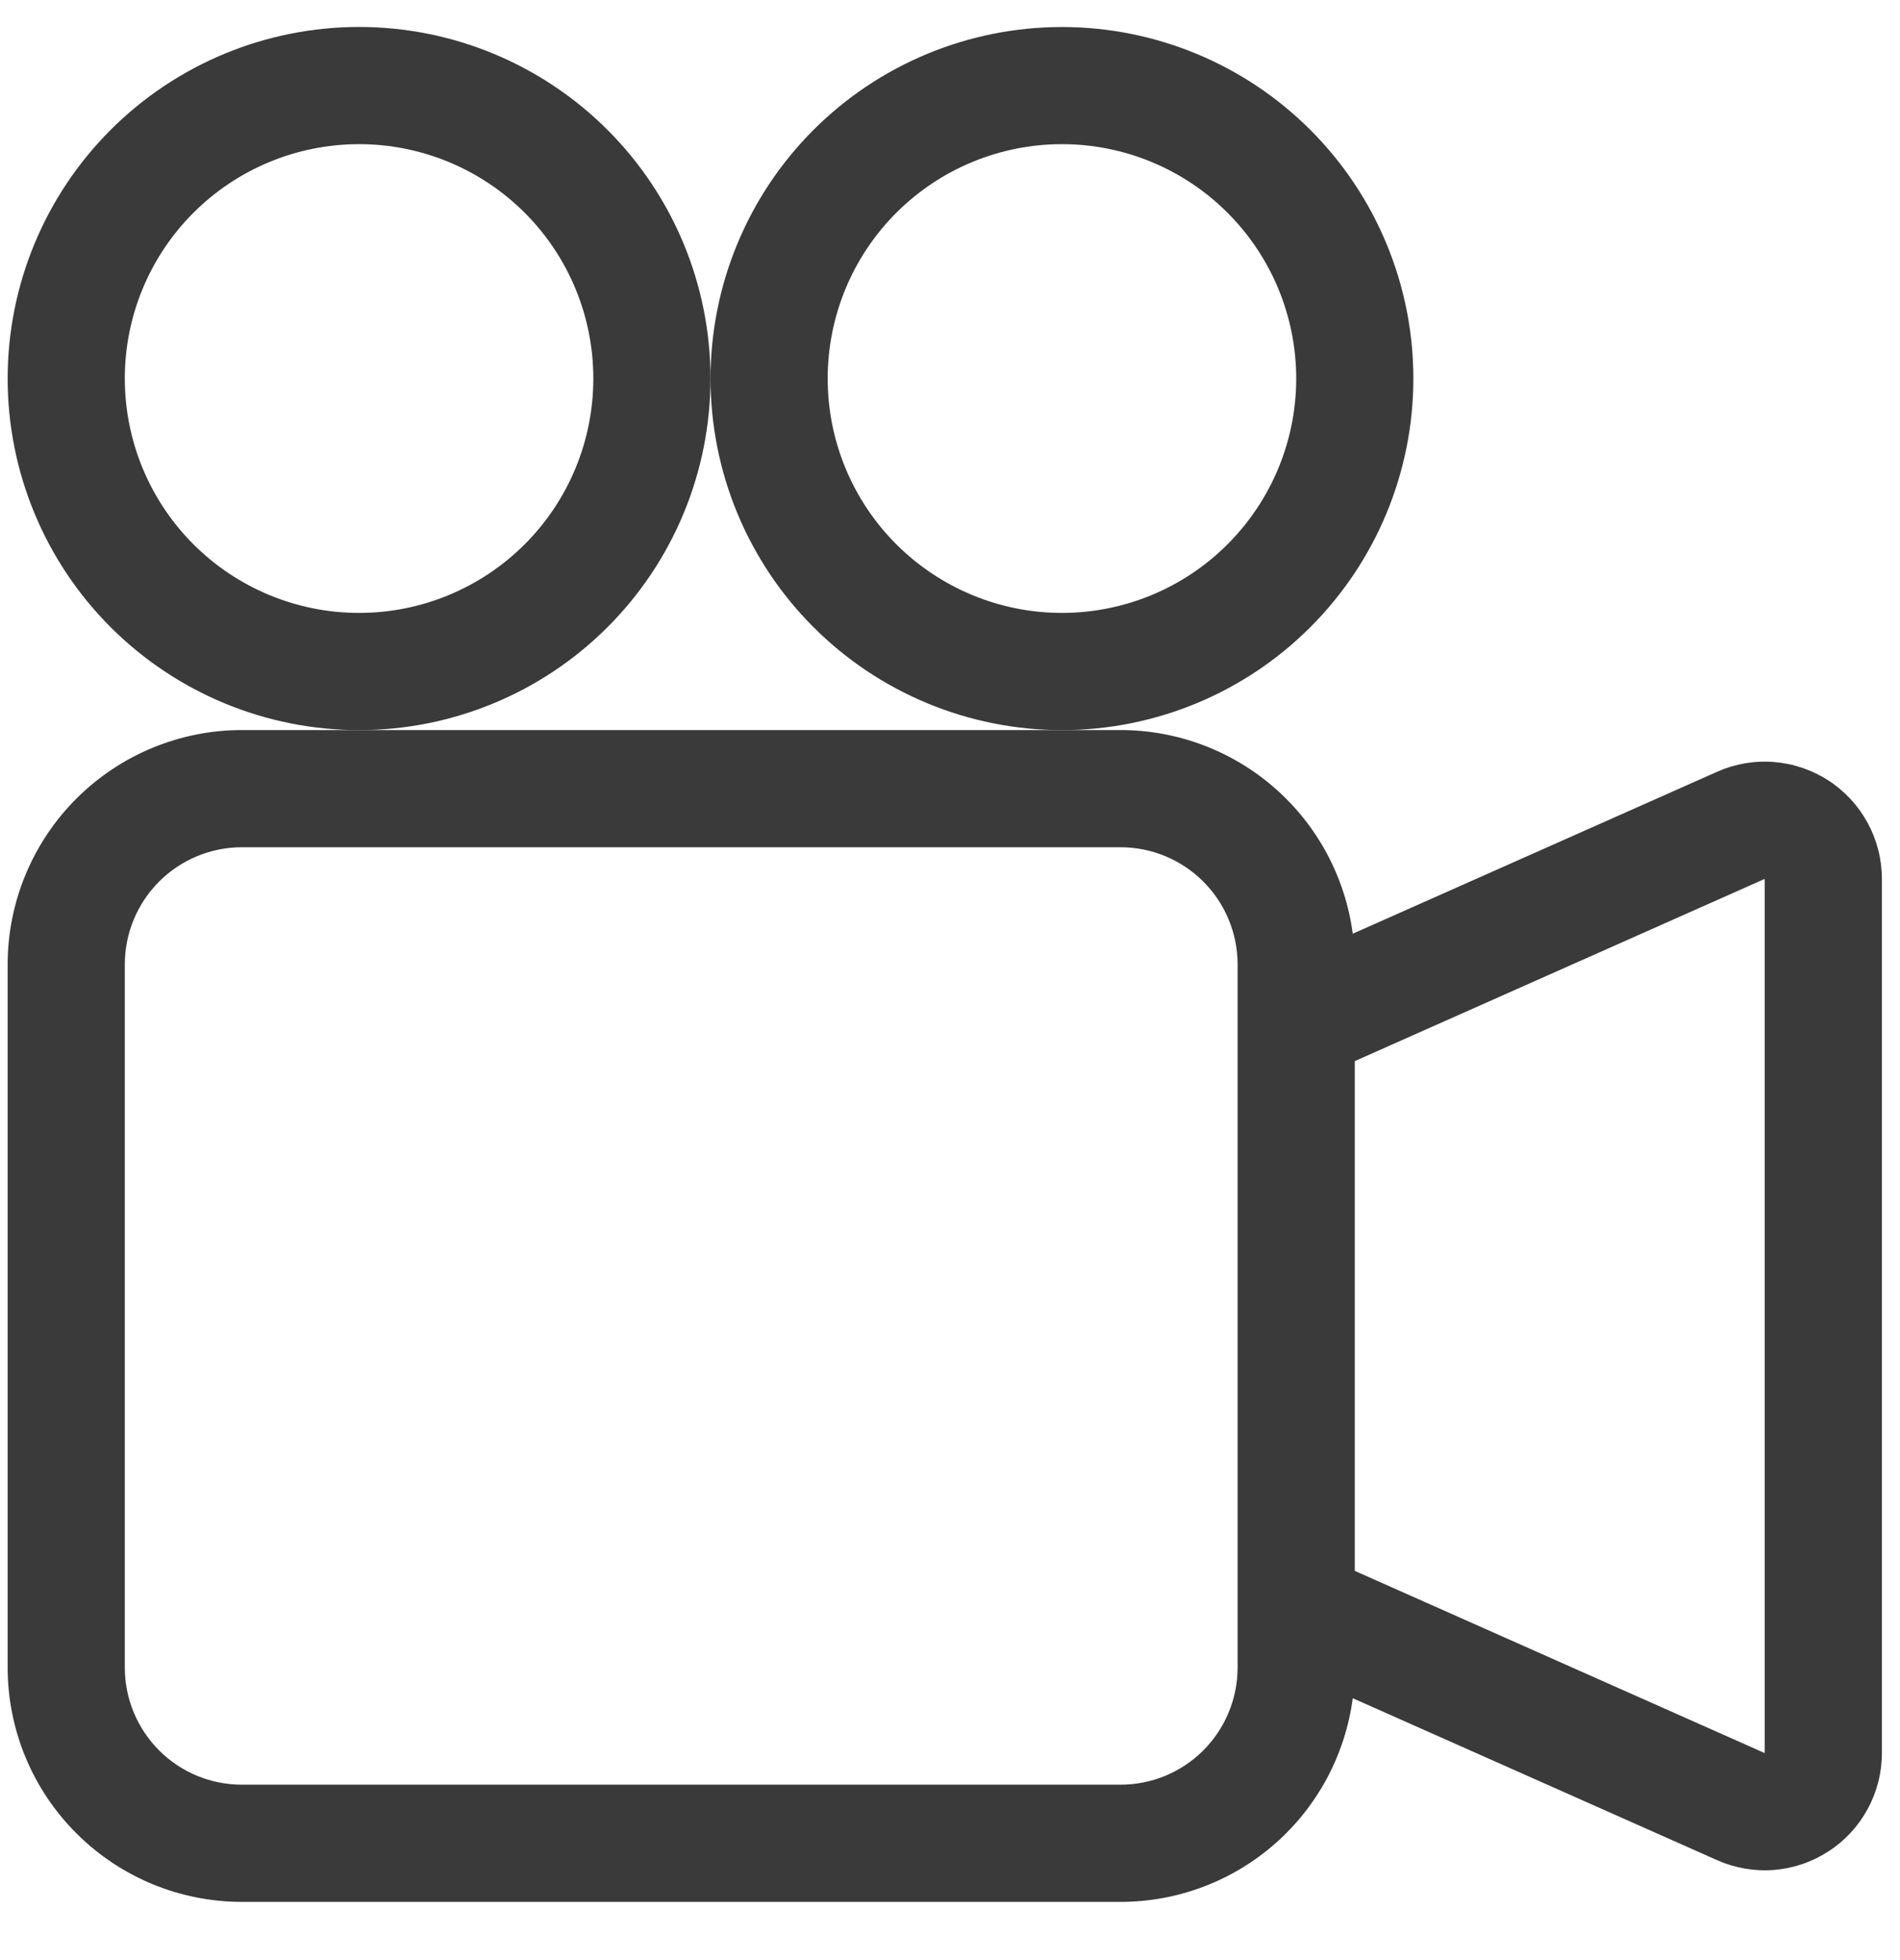 <svg width="32" height="33" viewBox="0 0 32 33" fill="none" xmlns="http://www.w3.org/2000/svg">
<path d="M11.966 6.373C11.966 7.943 11.343 9.448 10.233 10.558C9.123 11.668 7.617 12.292 6.048 12.292C4.478 12.292 2.972 11.668 1.862 10.558C0.752 9.448 0.129 7.943 0.129 6.373C0.129 4.803 0.752 3.298 1.862 2.188C2.972 1.078 4.478 0.454 6.048 0.454C7.617 0.454 9.123 1.078 10.233 2.188C11.343 3.298 11.966 4.803 11.966 6.373ZM2.102 6.373C2.102 7.419 2.517 8.423 3.257 9.163C3.997 9.903 5.001 10.319 6.048 10.319C7.094 10.319 8.098 9.903 8.838 9.163C9.578 8.423 9.993 7.419 9.993 6.373C9.993 5.326 9.578 4.323 8.838 3.583C8.098 2.843 7.094 2.427 6.048 2.427C5.001 2.427 3.997 2.843 3.257 3.583C2.517 4.323 2.102 5.326 2.102 6.373Z" fill="#3A3A3A"/>
<path d="M17.885 12.292C19.455 12.292 20.96 11.668 22.07 10.558C23.18 9.448 23.804 7.943 23.804 6.373C23.804 4.803 23.18 3.298 22.07 2.188C20.96 1.078 19.455 0.455 17.885 0.455C16.316 0.455 14.81 1.078 13.7 2.188C12.59 3.298 11.967 4.803 11.967 6.373C11.967 7.943 12.59 9.448 13.7 10.558C14.81 11.668 16.316 12.292 17.885 12.292ZM13.94 6.373C13.94 5.327 14.355 4.323 15.095 3.583C15.835 2.843 16.839 2.427 17.885 2.427C18.932 2.427 19.936 2.843 20.675 3.583C21.415 4.323 21.831 5.327 21.831 6.373C21.831 7.42 21.415 8.423 20.675 9.163C19.936 9.903 18.932 10.319 17.885 10.319C16.839 10.319 15.835 9.903 15.095 9.163C14.355 8.423 13.94 7.42 13.94 6.373Z" fill="#3A3A3A"/>
<path d="M17.885 12.291H18.871C19.828 12.291 20.753 12.639 21.472 13.27C22.192 13.901 22.658 14.772 22.783 15.72L28.919 12.994C29.219 12.86 29.548 12.803 29.876 12.829C30.204 12.855 30.52 12.962 30.796 13.141C31.072 13.32 31.298 13.565 31.455 13.854C31.612 14.143 31.695 14.466 31.695 14.795V29.517C31.695 29.845 31.612 30.168 31.455 30.457C31.298 30.746 31.072 30.991 30.796 31.169C30.521 31.348 30.205 31.456 29.878 31.482C29.55 31.508 29.221 31.451 28.921 31.318L22.783 28.591C22.658 29.54 22.192 30.411 21.472 31.042C20.753 31.673 19.828 32.02 18.871 32.02H4.075C3.028 32.02 2.025 31.605 1.285 30.864C0.545 30.125 0.129 29.121 0.129 28.075V16.237C0.129 15.191 0.545 14.187 1.285 13.447C2.025 12.707 3.028 12.291 4.075 12.291H17.885ZM29.722 29.515V14.797L22.817 17.865V26.447L29.722 29.515ZM2.102 16.237V28.075C2.102 28.598 2.31 29.099 2.68 29.47C3.05 29.84 3.551 30.047 4.075 30.047H18.871C19.394 30.047 19.896 29.84 20.266 29.47C20.636 29.099 20.844 28.598 20.844 28.075V16.237C20.844 15.714 20.636 15.212 20.266 14.842C19.896 14.472 19.394 14.264 18.871 14.264H4.075C3.551 14.264 3.05 14.472 2.68 14.842C2.31 15.212 2.102 15.714 2.102 16.237Z" fill="#3A3A3A"/>
</svg>
